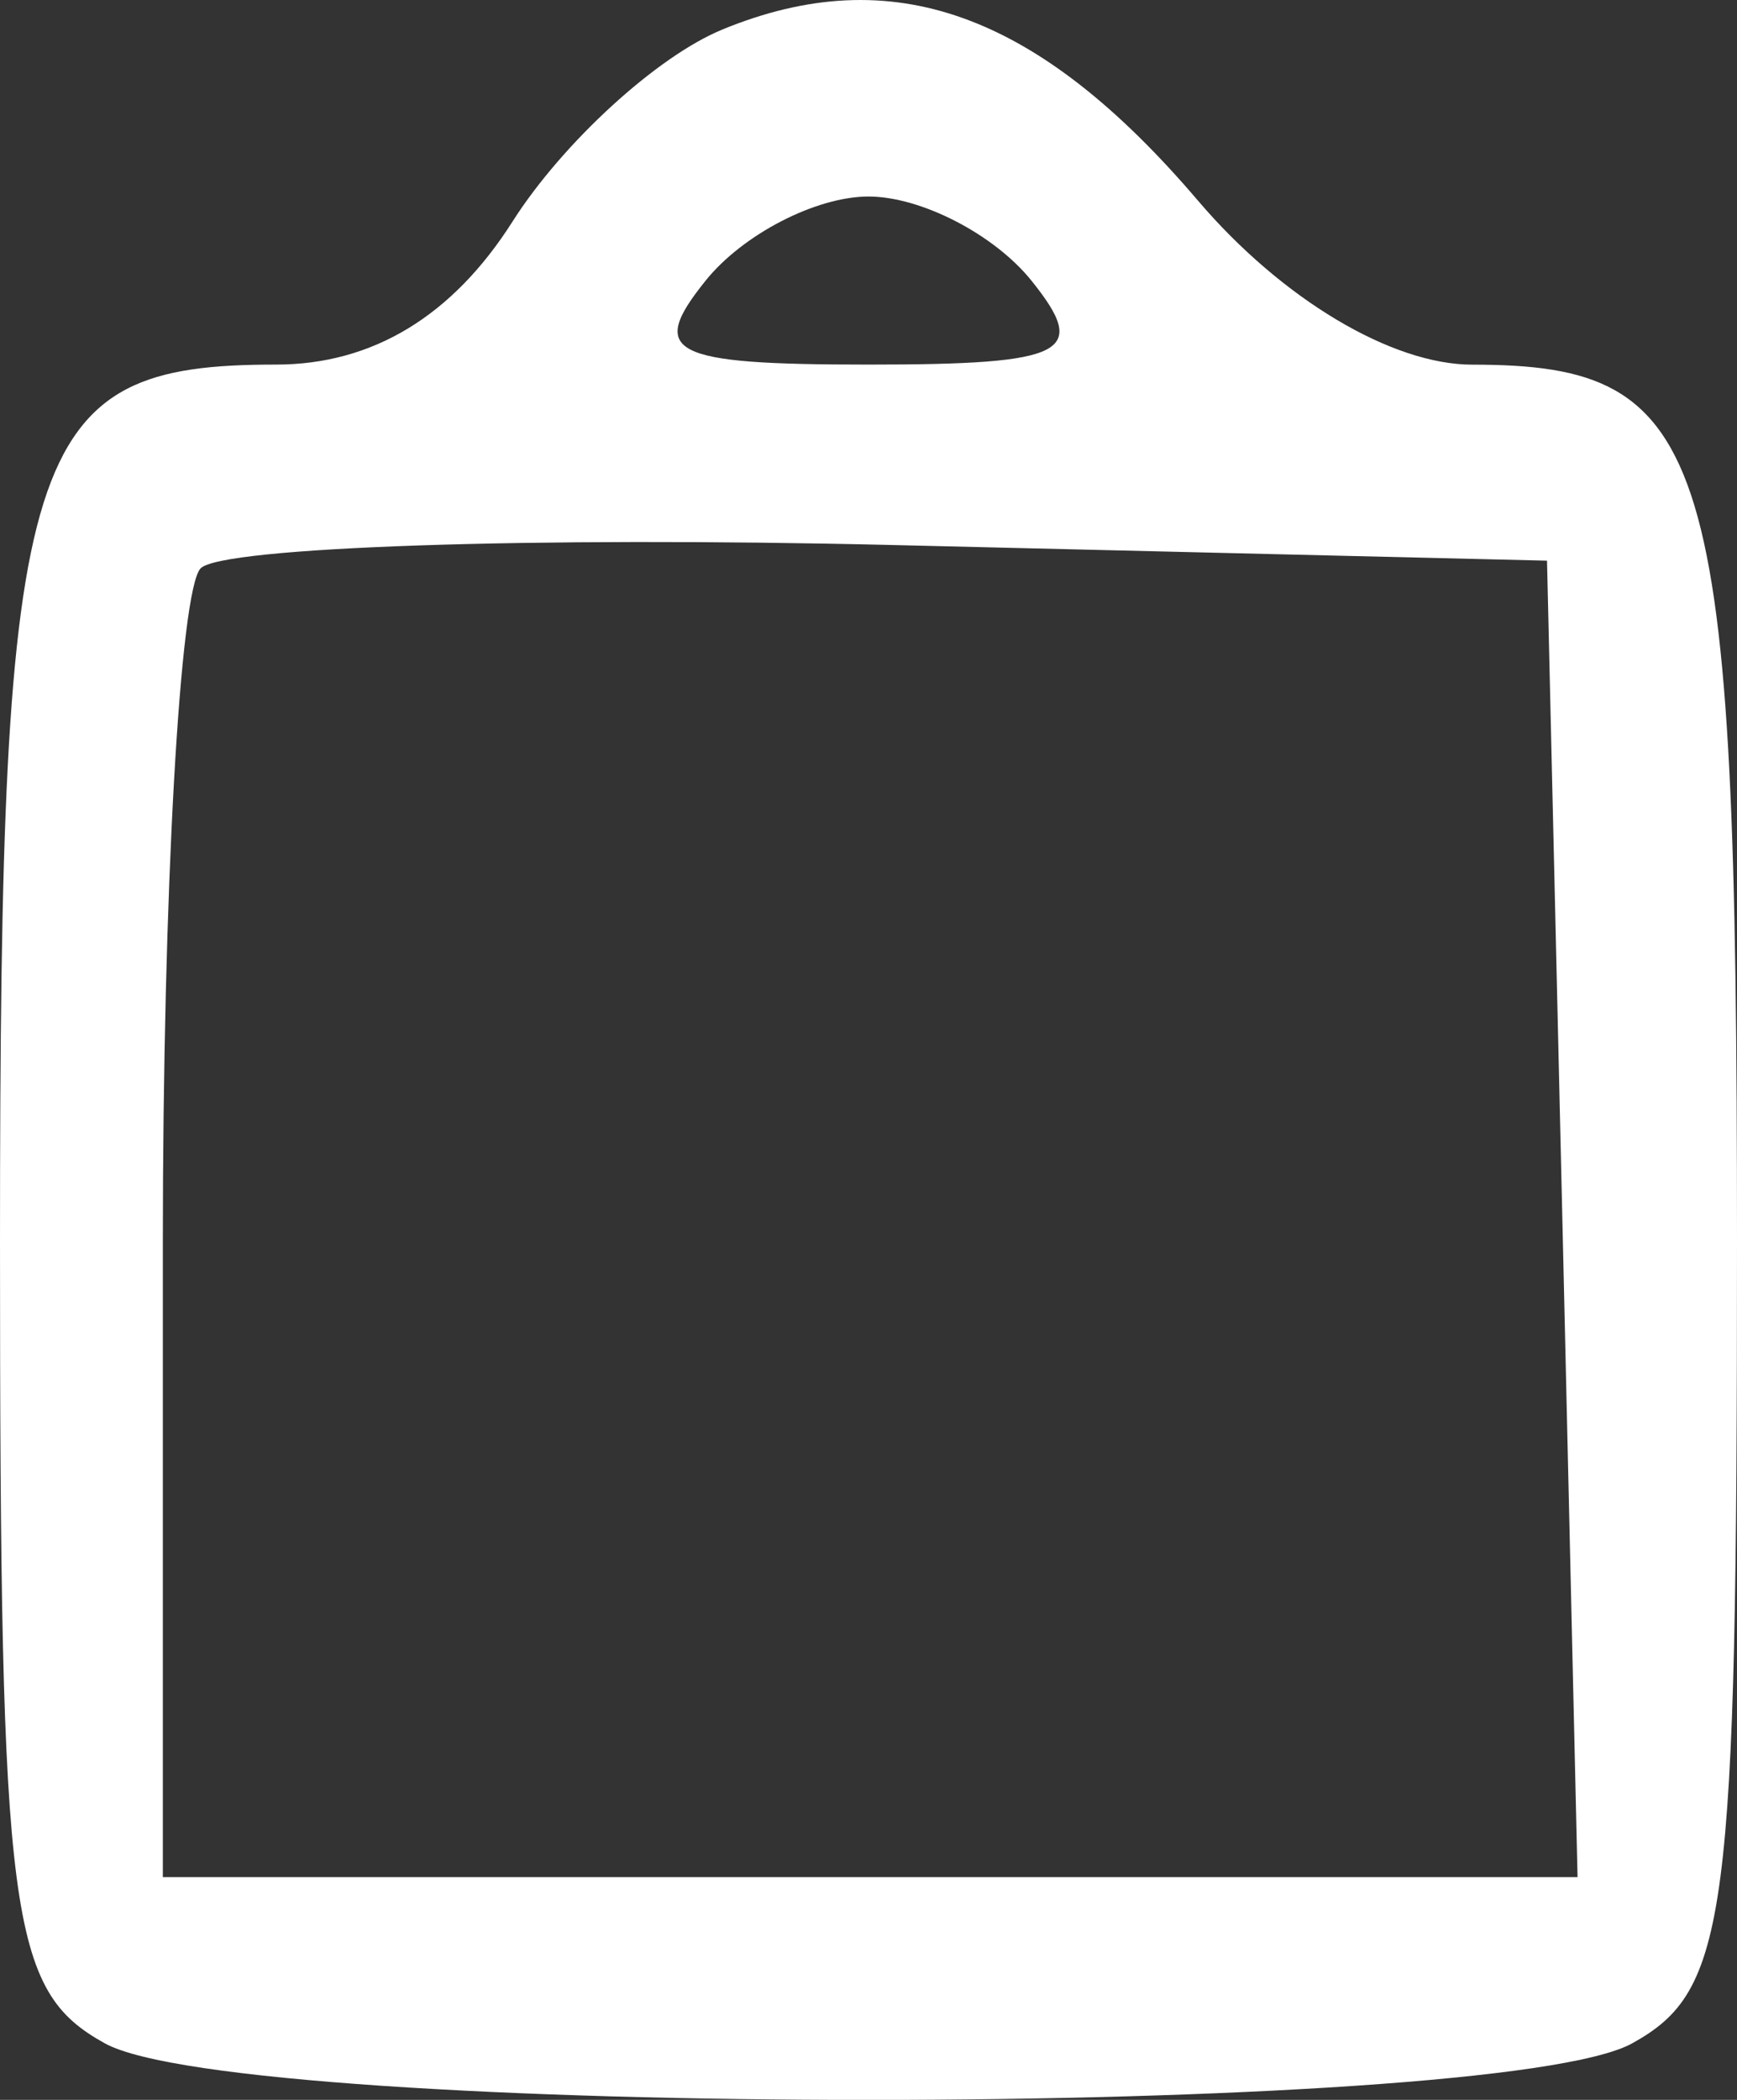 <svg width="24" height="29" fill="none" xmlns="http://www.w3.org/2000/svg"><rect width="100%" height="100%" fill="#333333" stroke="none"/><path fill-rule="evenodd" clip-rule="evenodd" d="M9.981.408c-.904.37-2.208 1.565-2.899 2.651-.83 1.307-1.936 1.976-3.268 1.976C.333 5.035 0 6.093 0 17.155 0 26.51.128 27.49 1.45 28.22c1.887 1.041 19.213 1.041 21.1 0 1.322-.73 1.45-1.71 1.45-11.064 0-10.966-.348-12.12-3.658-12.12-1.113 0-2.63-.906-3.787-2.262C14.335.169 12.322-.555 9.98.408zm4.269 3.466c.805 1 .495 1.161-2.25 1.161s-3.055-.16-2.25-1.16c.514-.639 1.526-1.161 2.25-1.161s1.736.522 2.25 1.16zm7.337 12.96l.21 9.09H2.25v-8.767c0-4.824.235-9.012.522-9.308.287-.296 4.59-.441 9.563-.322l9.04.216.212 9.091z" fill="#fff"/></svg>